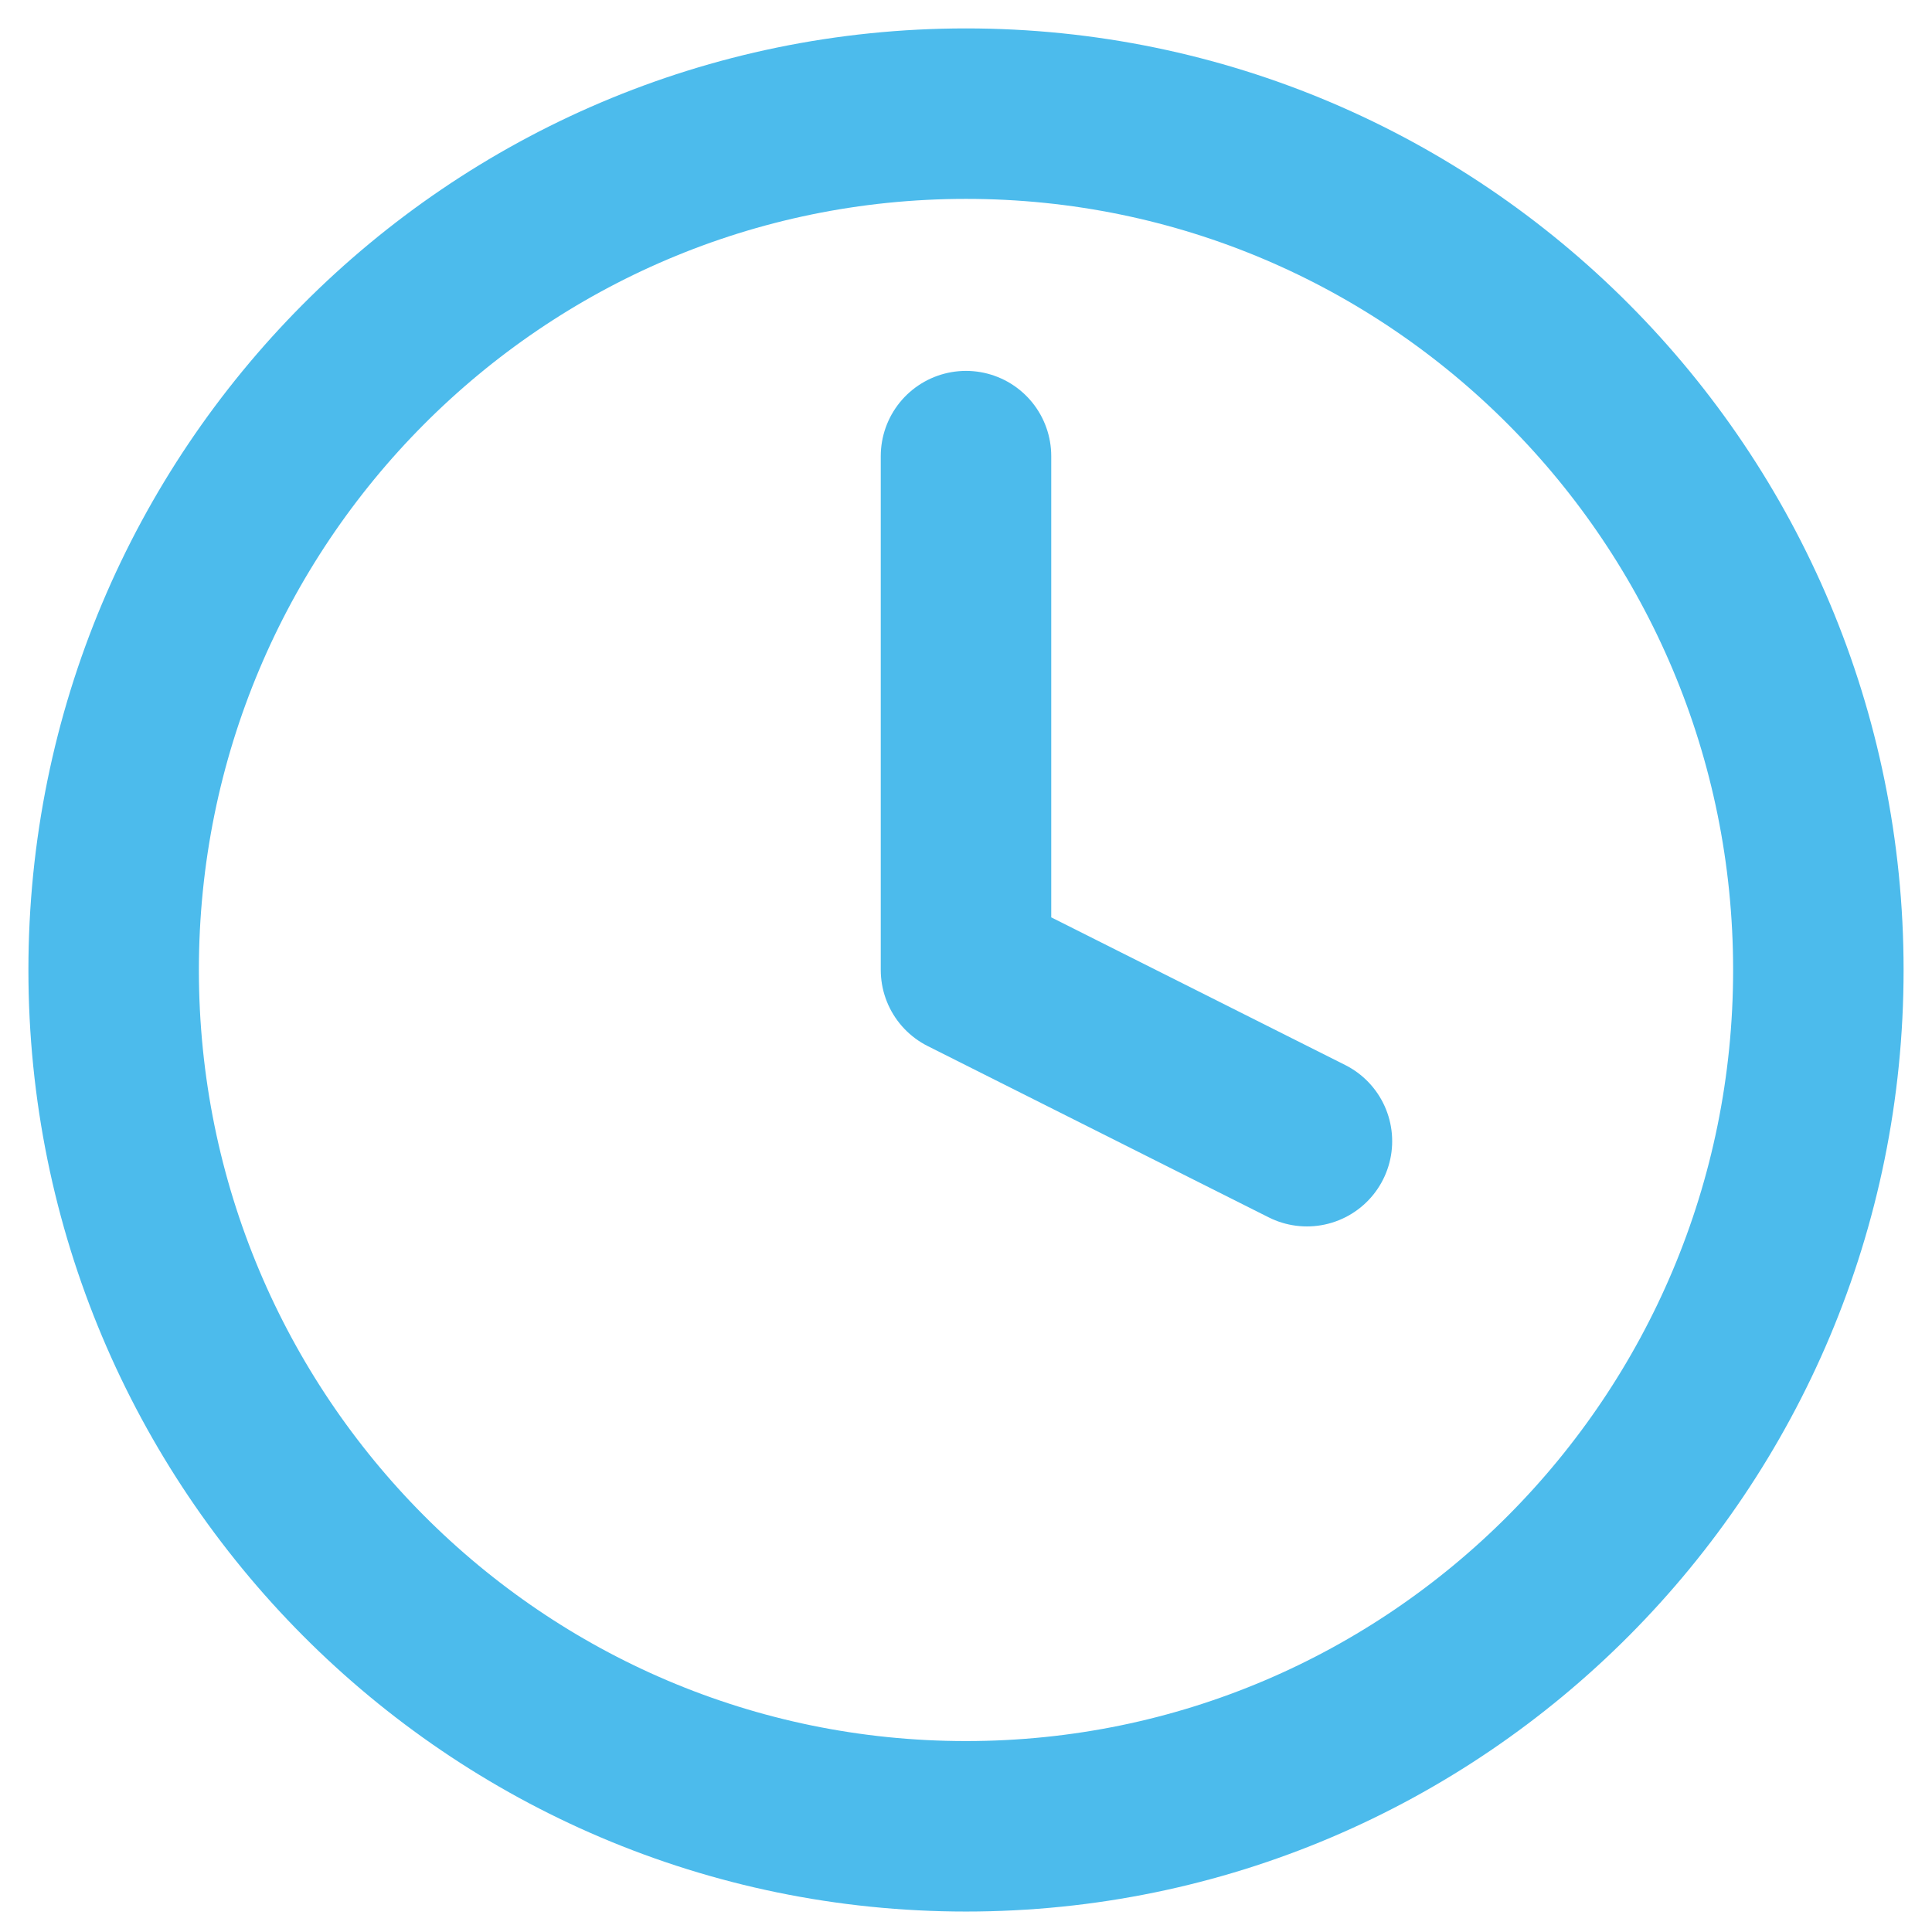 <svg width="34" height="34" viewBox="0 0 34 34" fill="none" xmlns="http://www.w3.org/2000/svg">
<path d="M17 32.14C25.284 32.14 32 25.393 32 17.07C32 8.747 25.284 2 17 2C8.716 2 2 8.747 2 17.07C2 25.393 8.716 32.14 17 32.14Z" stroke="#4CBBEC" stroke-width="3" stroke-linecap="round" stroke-linejoin="round"/>
<path d="M17 8.027V17.069L23 20.083" stroke="#4CBBEC" stroke-width="3" stroke-linecap="round" stroke-linejoin="round"/>
</svg>
